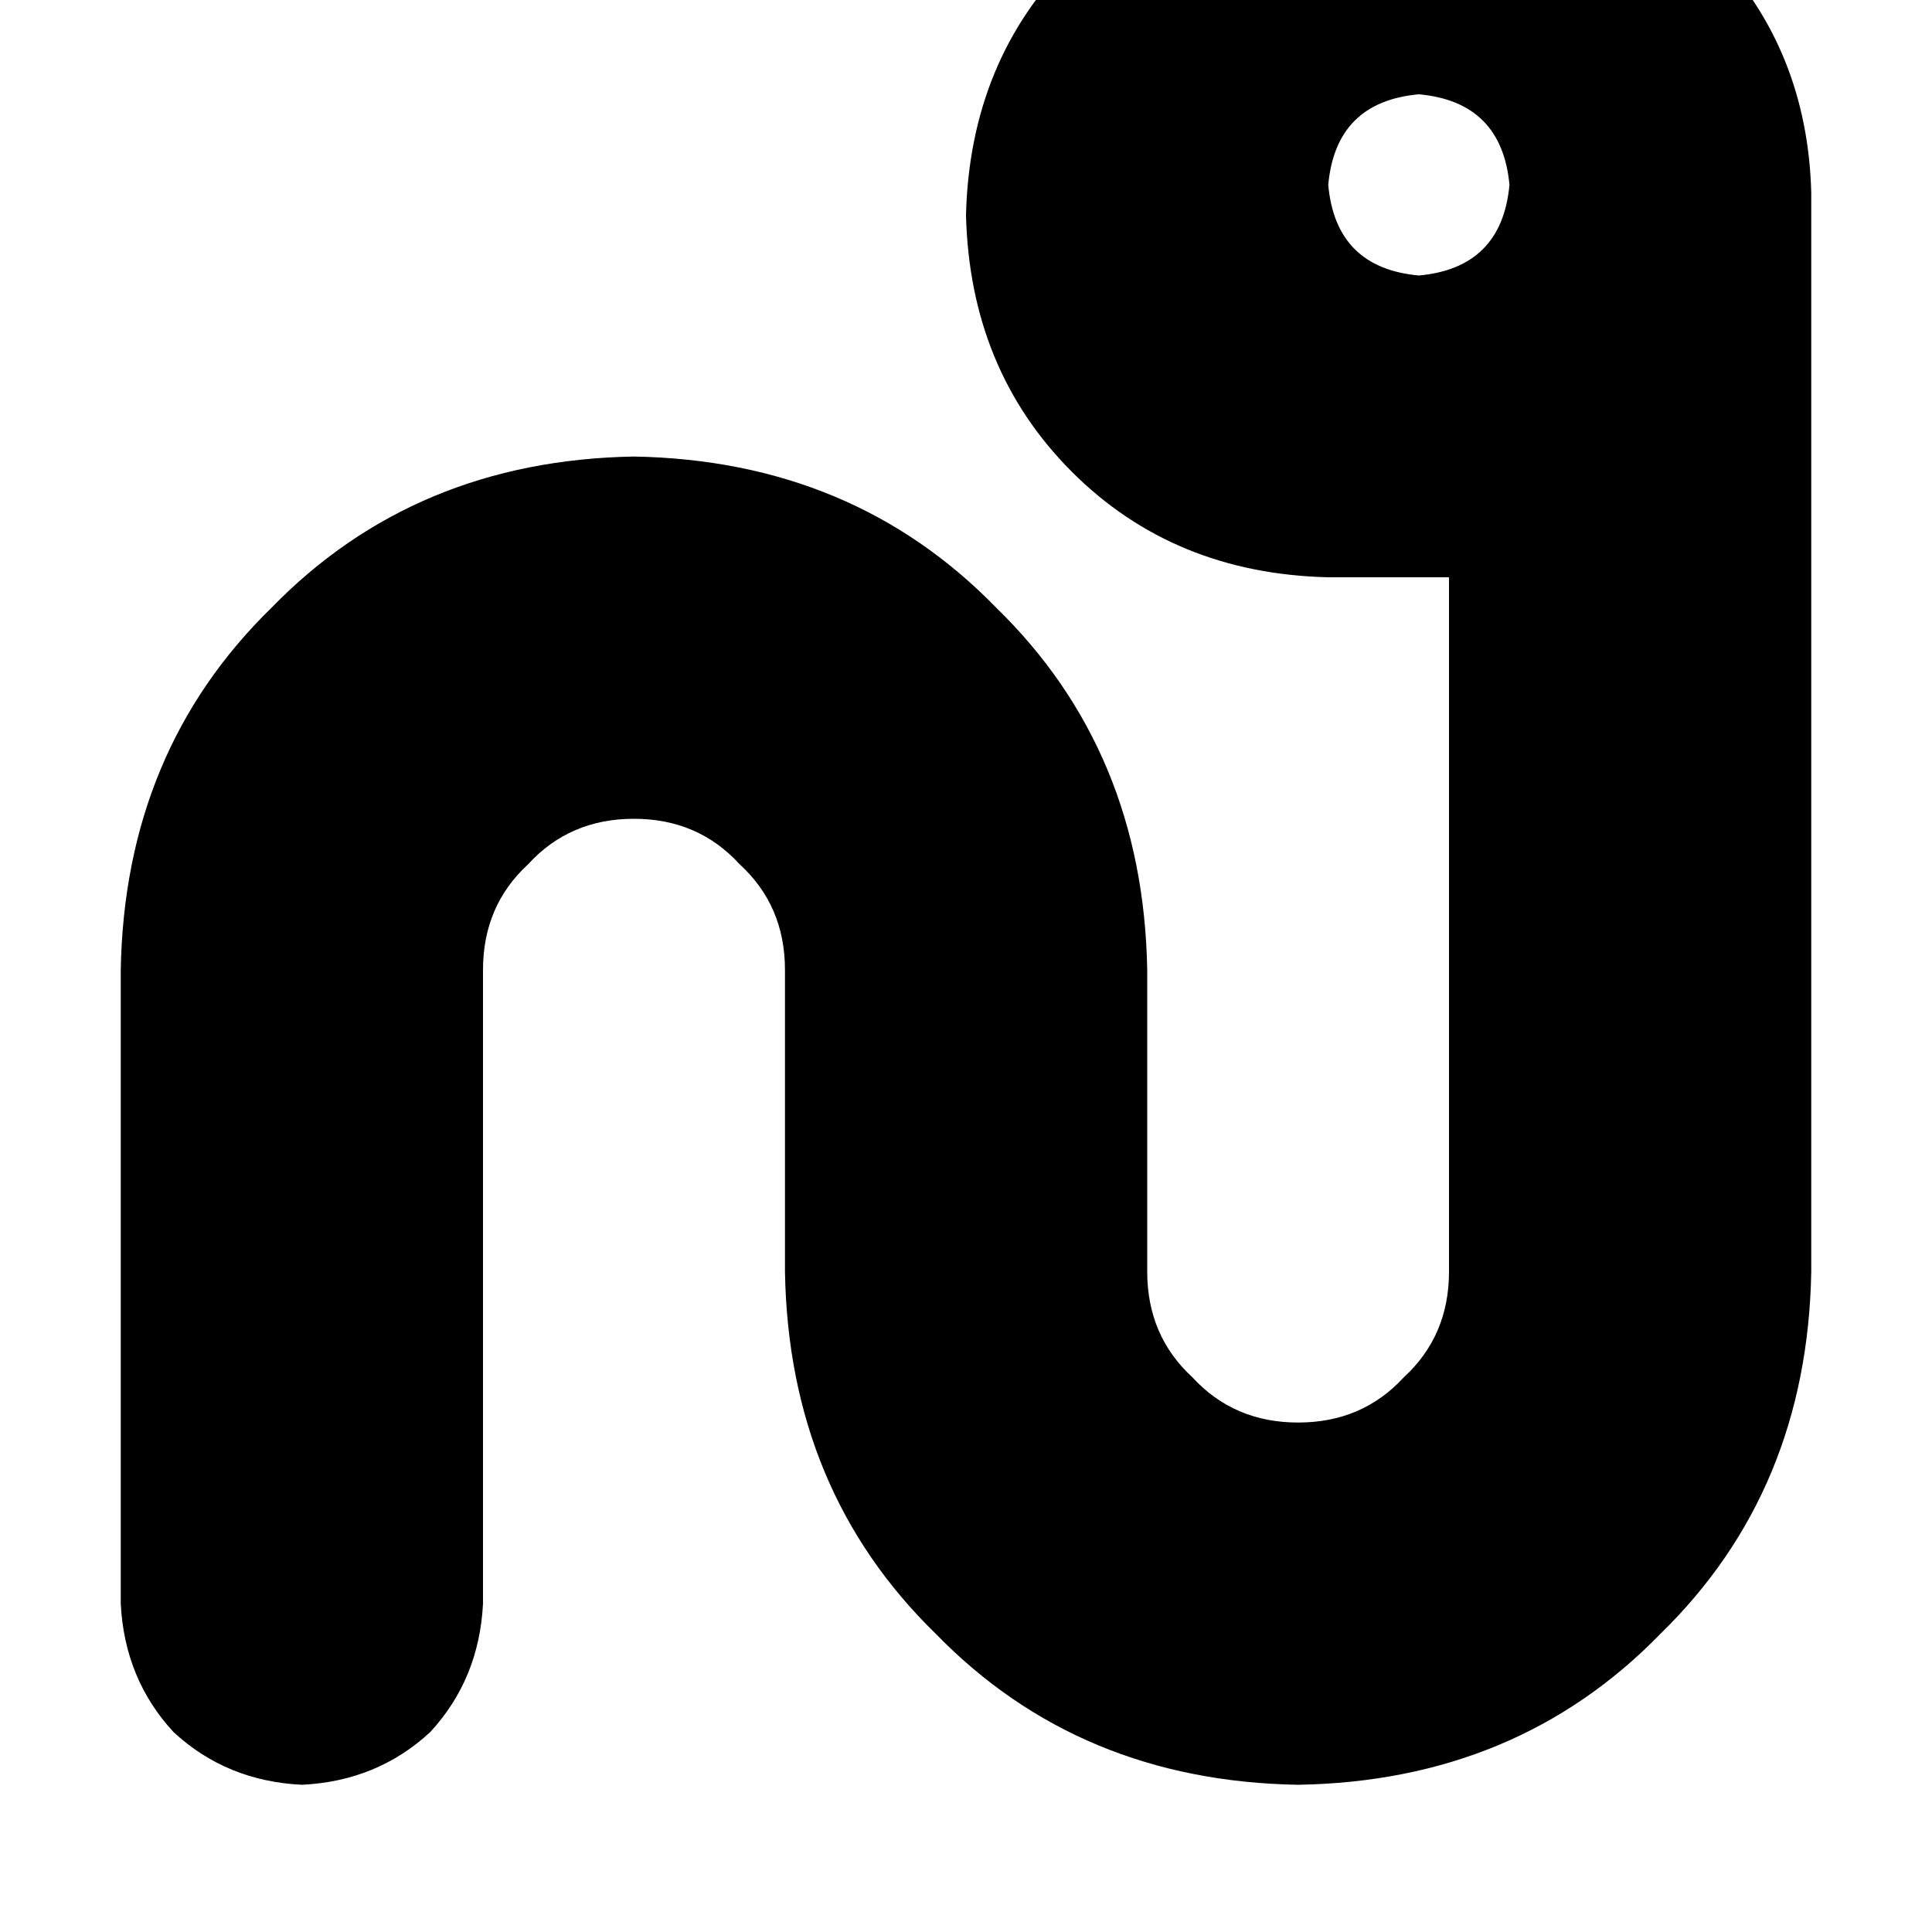 <svg height="1000" width="1000" xmlns="http://www.w3.org/2000/svg"><path d="M500 111.3q2 -80 54.7 -132.8 52.7 -52.7 132.8 -54.7h74.2q74.2 2 125 50.8 48.8 50.8 50.8 125V658.2q-2 113.3 -78.1 187.5 -74.2 76.2 -187.5 78.1Q558.6 921.9 484.4 845.7 408.2 771.5 406.3 658.2V502q0 -33.2 -23.5 -54.7 -21.5 -23.5 -54.7 -23.5t-54.7 23.5Q250 468.8 250 502v328.1q-2 39 -27.3 66.4 -27.4 25.4 -66.4 27.3 -39.1 -1.9 -66.5 -27.3Q64.5 869.1 62.5 830.1V502q2 -113.3 78.1 -187.5 74.2 -76.2 187.5 -78.2 113.3 2 187.5 78.2 76.2 74.2 78.2 187.5v156.2q0 33.2 23.4 54.7 21.5 23.4 54.7 23.4t54.7 -23.4Q750 691.4 750 658.2V298.8h-62.5q-80.1 -1.9 -132.8 -54.7T500 111.3zM781.3 95.7q-4 -43 -46.9 -46.9 -43 3.9 -46.9 46.9 3.9 43 46.9 46.9 42.9 -3.9 46.9 -46.9z"/></svg>